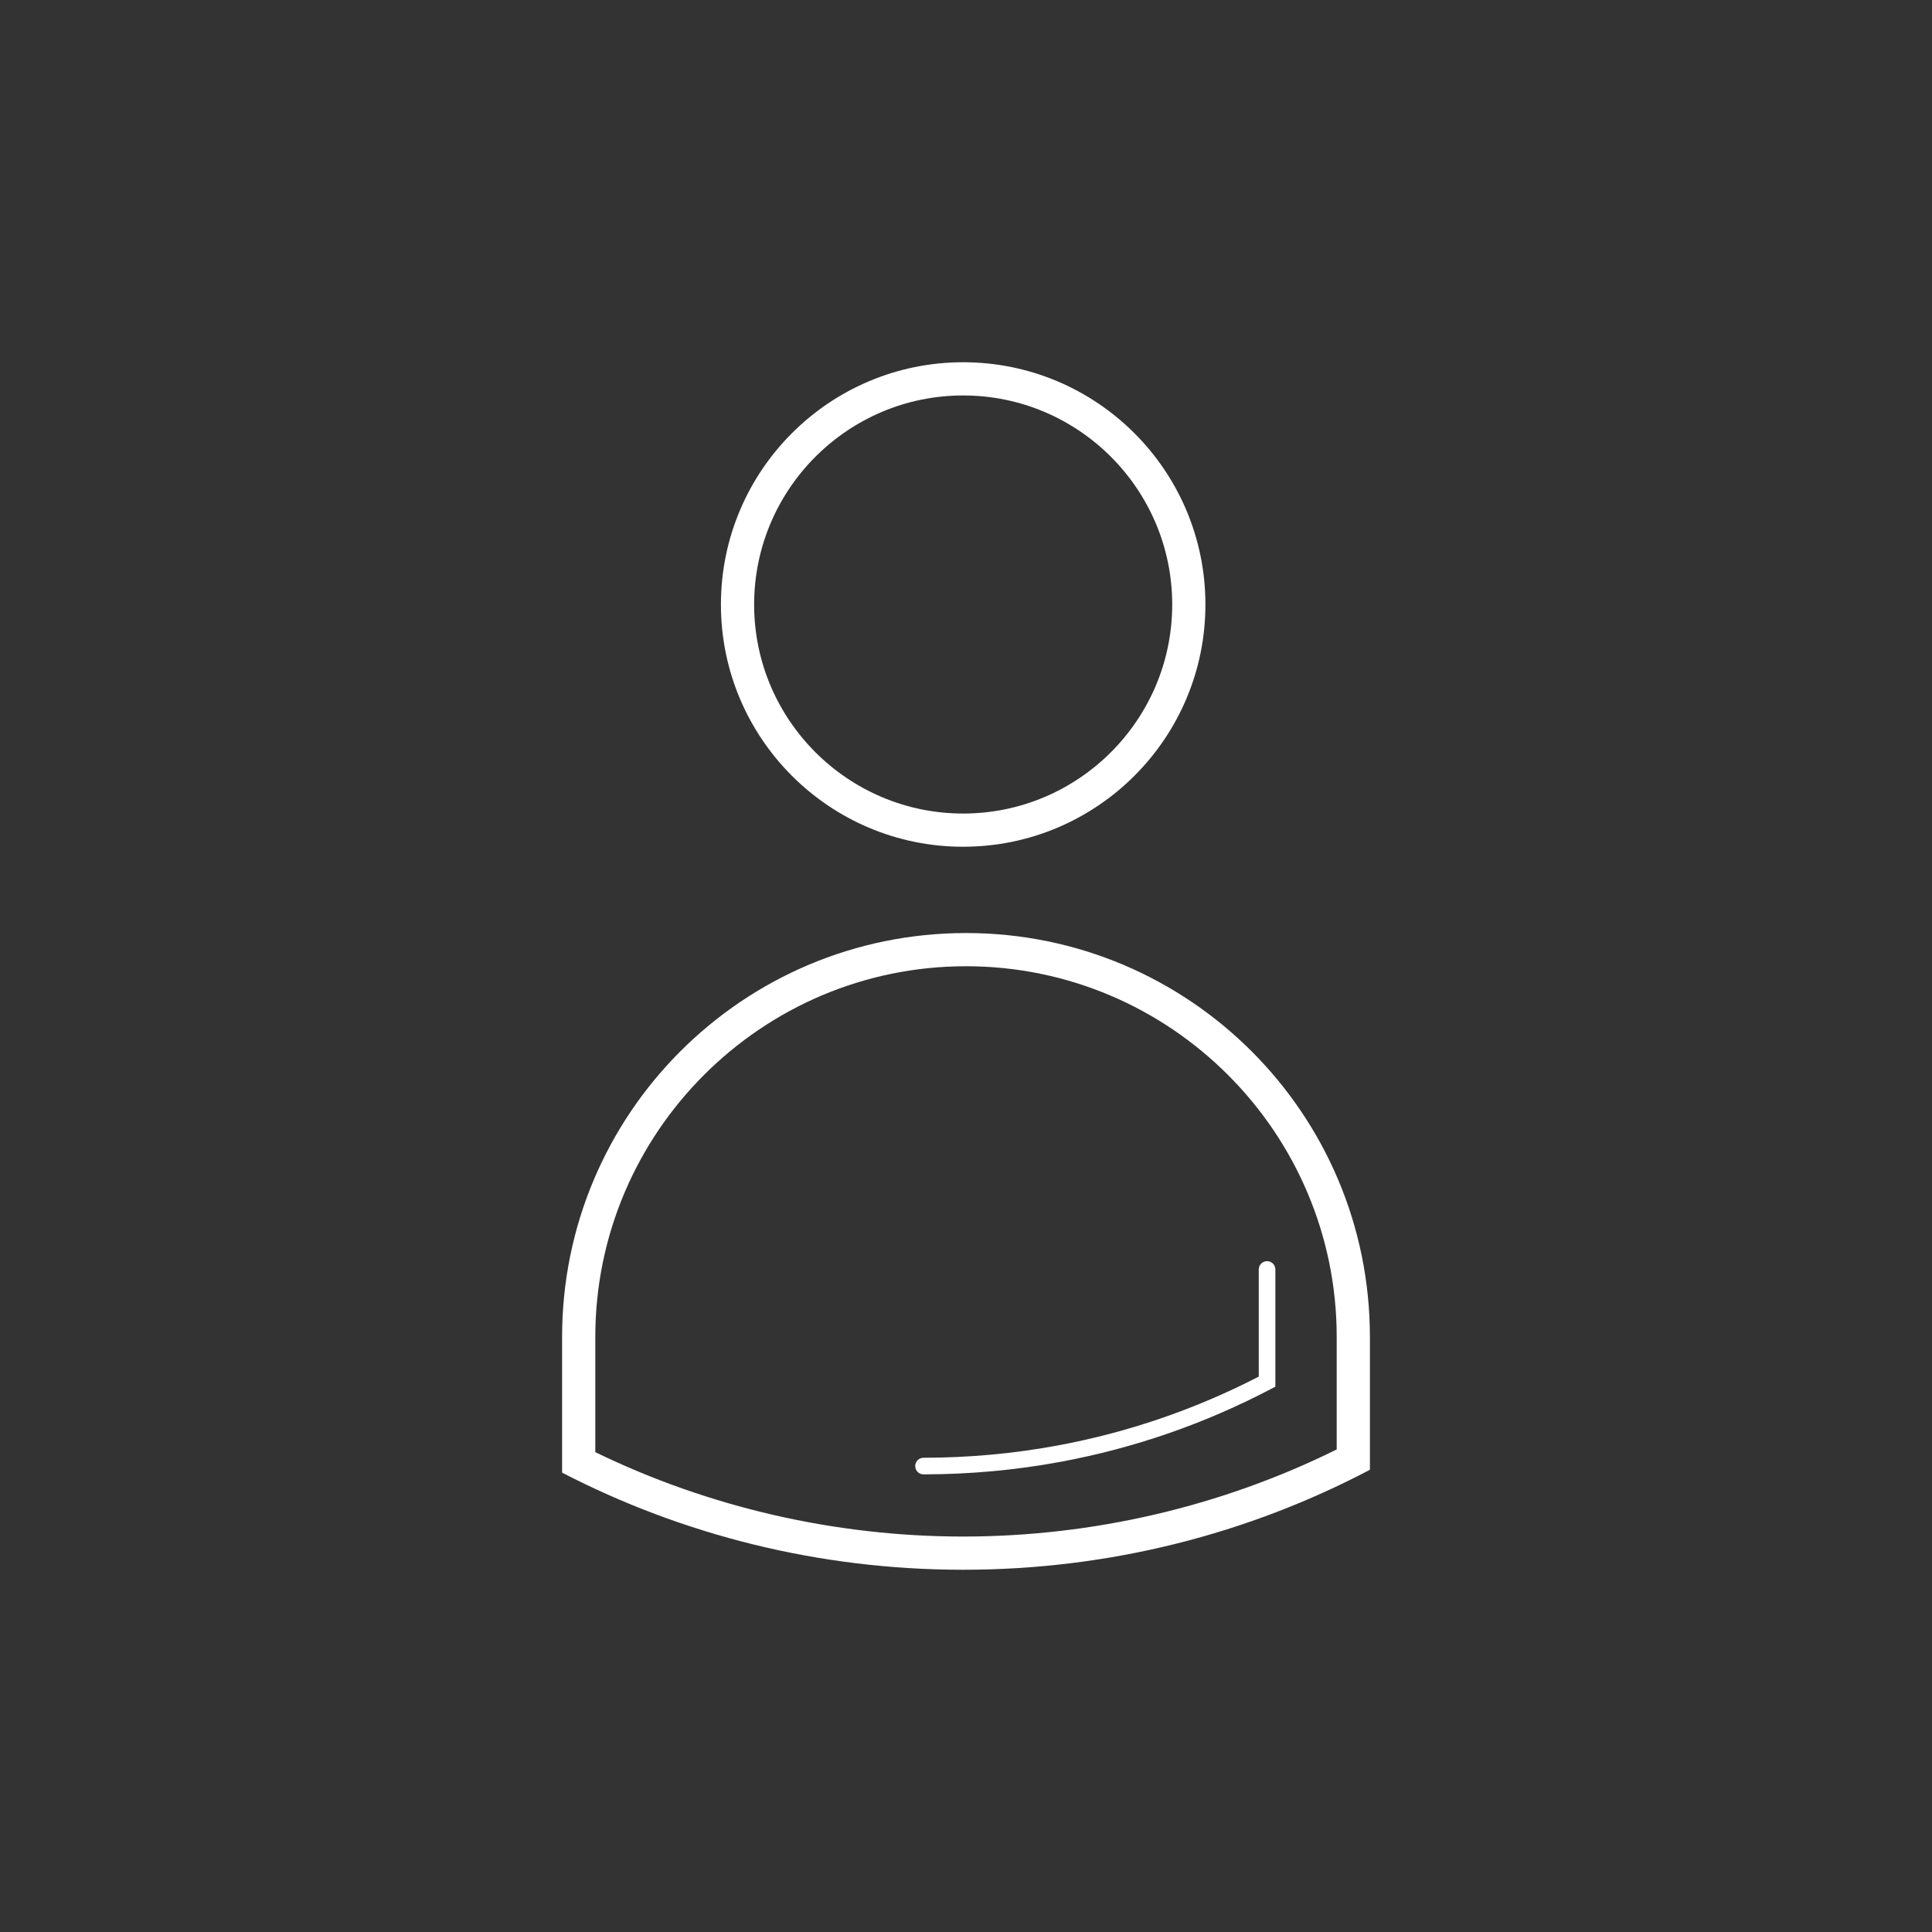 <?xml version="1.0" encoding="utf-8"?>
<!-- Generator: Adobe Illustrator 17.0.0, SVG Export Plug-In . SVG Version: 6.00 Build 0)  -->
<!DOCTYPE svg PUBLIC "-//W3C//DTD SVG 1.1//EN" "http://www.w3.org/Graphics/SVG/1.1/DTD/svg11.dtd">
<svg version="1.1" xmlns="http://www.w3.org/2000/svg" xmlns:xlink="http://www.w3.org/1999/xlink" x="0px" y="0px" width="128px"
	 height="128px" viewBox="0 0 128 128" enable-background="new 0 0 128 128" xml:space="preserve">
<rect x="0" y="0" width="128" height="128" fill="#333333" stroke="none"/>
<g id="Layer_17">
</g>
<g id="White_icons">
</g>
<g id="Occupied">
	<g id="B_2_">
		<path fill="#FFFFFF" d="M64,64.016c13.542,0,24.56,11.019,24.56,24.563v7.45c-7.625,3.779-16.153,5.771-24.75,5.771
			c-8.446,0-16.843-1.93-24.37-5.591v-7.63C39.44,75.035,50.458,64.016,64,64.016 M64,61.816c-14.791,0-26.76,11.984-26.76,26.763
			v8.987C45.192,101.679,54.239,104,63.81,104c9.731,0,18.909-2.392,26.95-6.624v-8.797C90.76,73.8,78.791,61.816,64,61.816
			L64,61.816z"/>
	</g>
	<path fill="#FFFFFF" d="M61.185,97.68c-0.304,0-0.55-0.246-0.55-0.55s0.246-0.55,0.55-0.55c2.975,0,5.951-0.271,8.848-0.806
		c4.655-0.858,9.149-2.396,13.363-4.57v-7.1c0-0.304,0.246-0.55,0.55-0.55s0.55,0.246,0.55,0.55v7.767l-0.294,0.154
		c-4.397,2.307-9.097,3.932-13.97,4.831C67.27,97.402,64.226,97.68,61.185,97.68z"/>
	<g id="H_2_">
		<path fill="#FFFFFF" d="M63.81,26.2c7.638,0,13.852,6.214,13.852,13.853c0,7.635-6.214,13.846-13.852,13.846
			c-7.635,0-13.847-6.212-13.847-13.846C49.963,32.414,56.175,26.2,63.81,26.2 M63.81,24c-8.857,0-16.047,7.19-16.047,16.053
			c0,8.856,7.19,16.046,16.047,16.046c8.862,0,16.052-7.19,16.052-16.046C79.862,31.19,72.672,24,63.81,24L63.81,24z"/>
	</g>
</g>
<g id="Inactive_icons">
	<g id="Light_icon">
	</g>
	<g id="Temperature_icon">
	</g>
	<g id="Sound_icon">
	</g>
	<g id="Humidity_icon">
	</g>
	<g id="CO2_Icon">
	</g>
</g>
<g id="Active_icons">
	<g id="Light_icon_copy">
	</g>
	<g id="Temperature_icon_copy">
	</g>
	<g id="Sound_icon_copy">
	</g>
	<g id="Humidity_icon_copy">
	</g>
	<g id="CO2_Icon_copy">
	</g>
</g>
<g id="Arrow">
</g>
<g id="More">
</g>
</svg>
